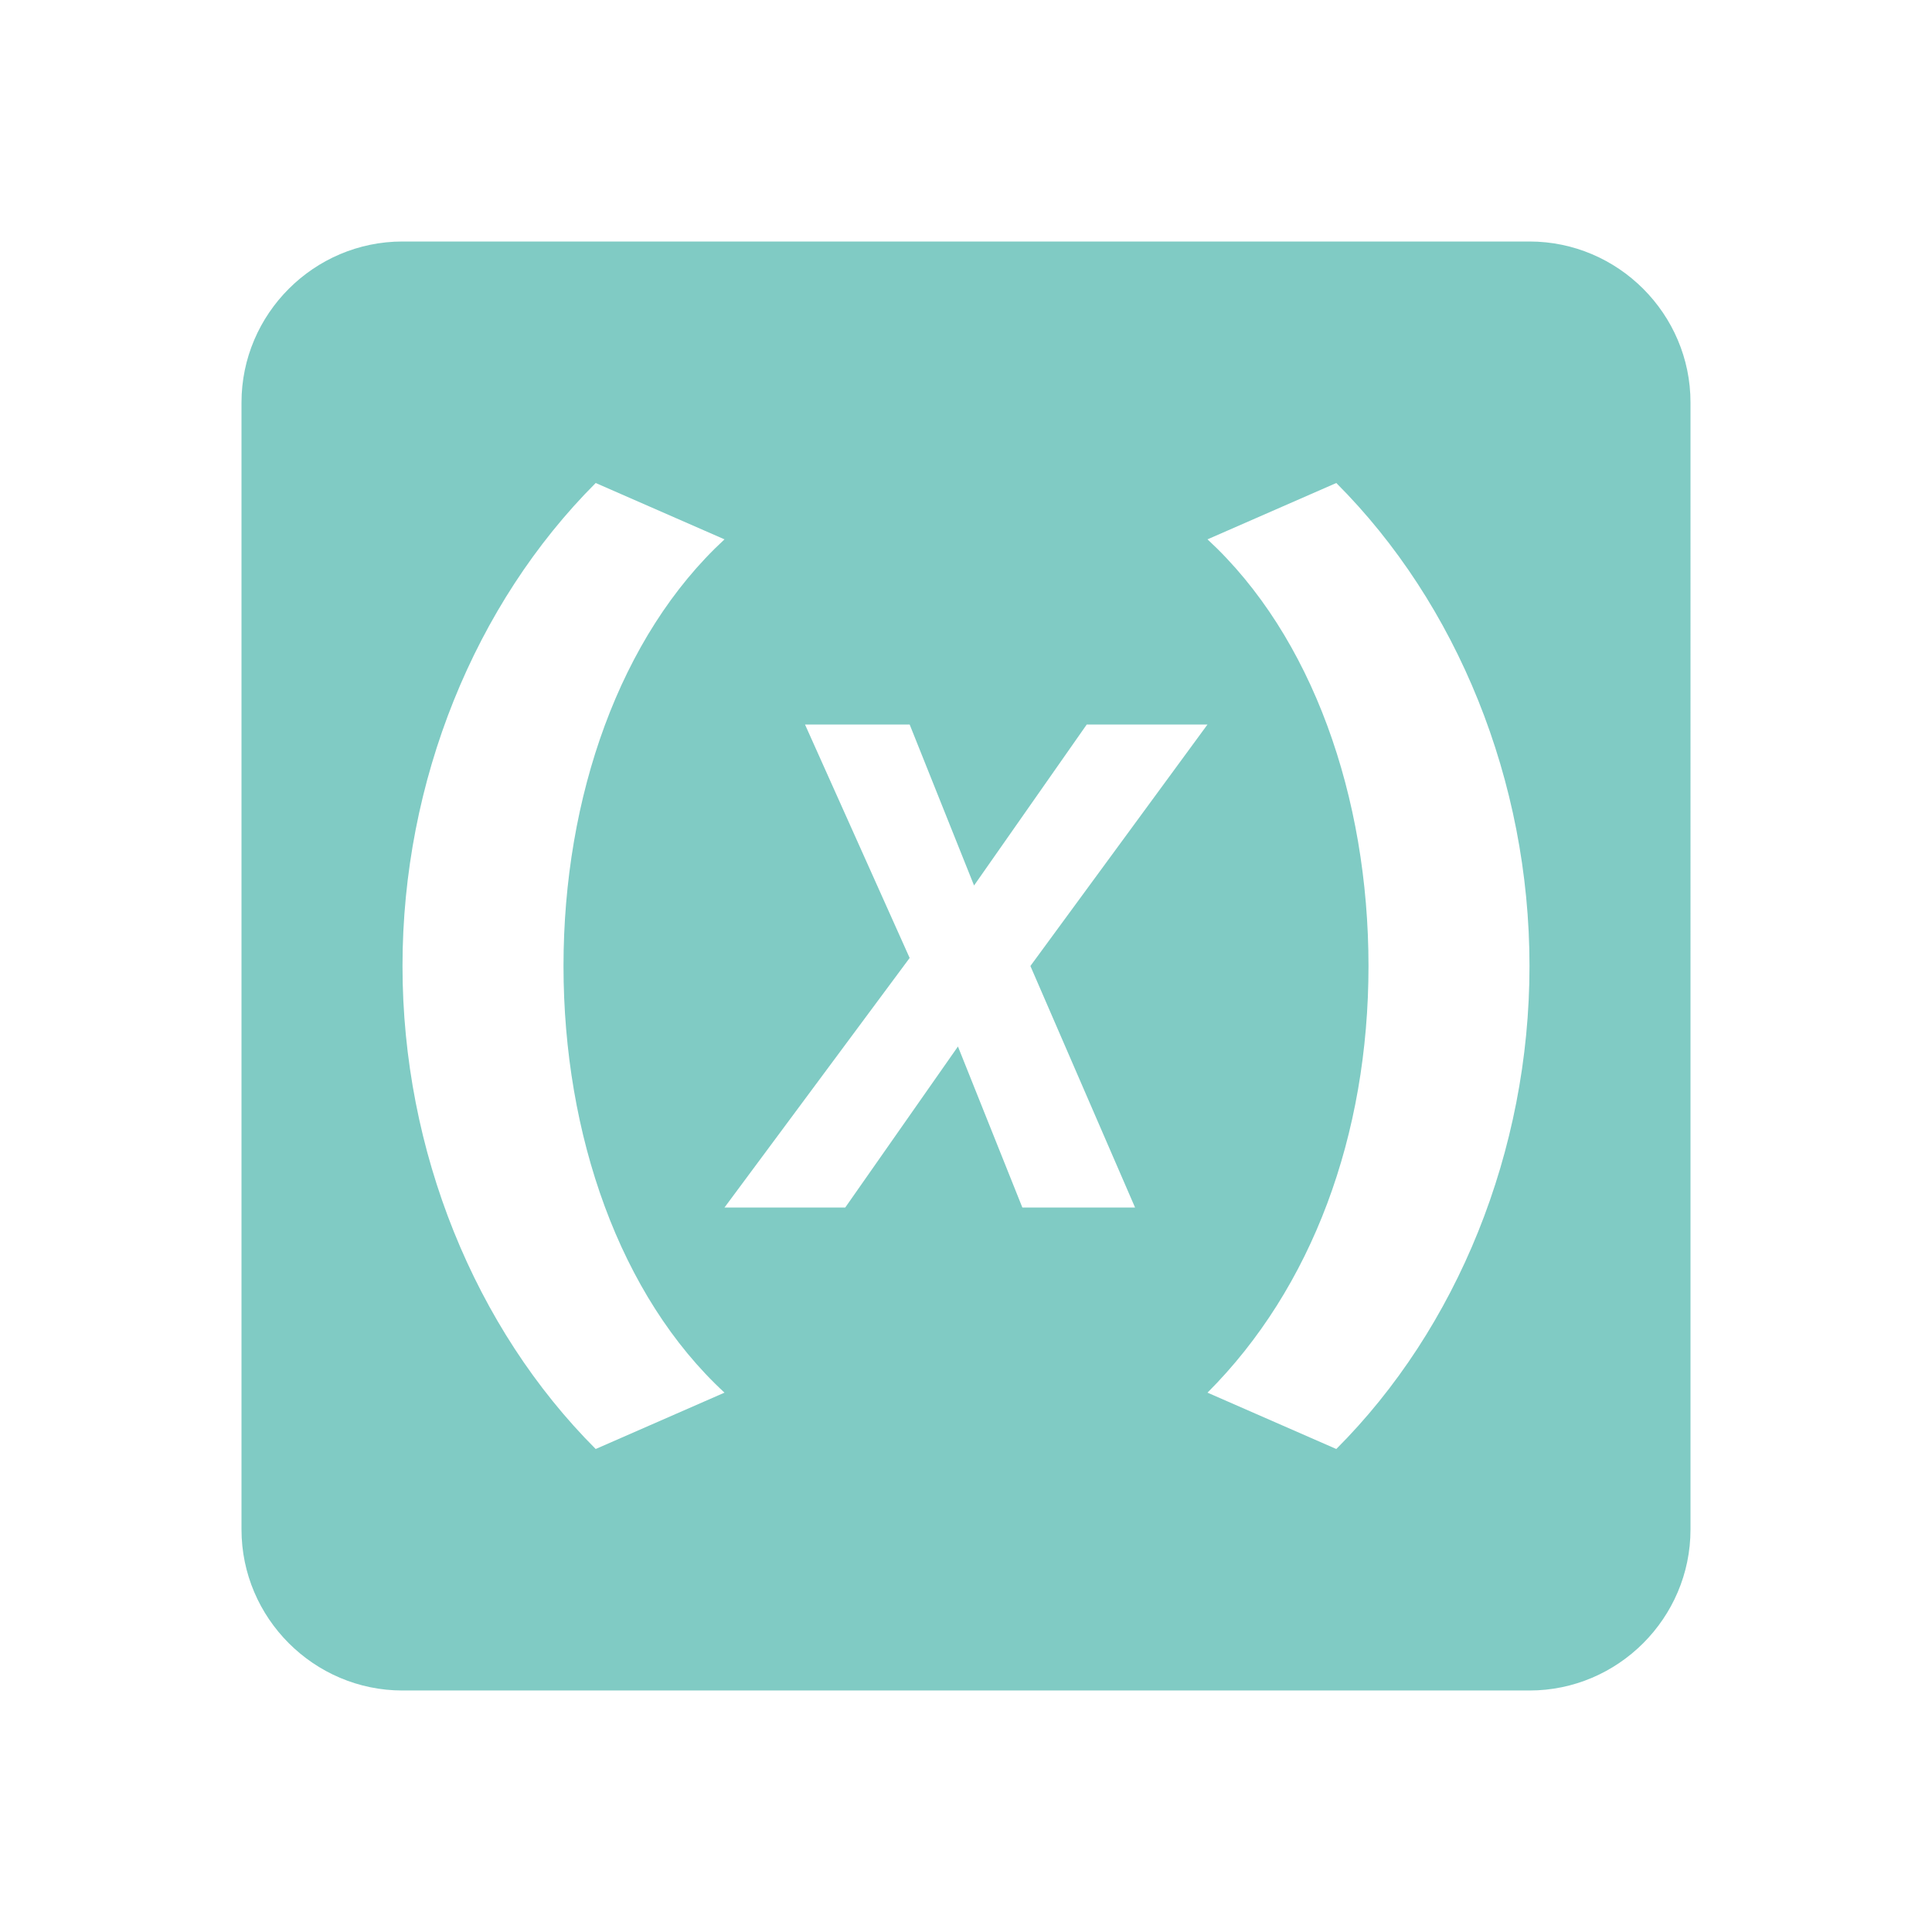 <svg xmlns="http://www.w3.org/2000/svg" width="16" height="16" data-big="true" viewBox="0 0 24 24"><path fill="#80cbc4" d="M19 3H5c-1.1 0-2 .9-2 2v14c0 1.1.9 2 2 2h14c1.1 0 2-.9 2-2V5c0-1.1-.9-2-2-2M7.4 18C5.9 16.5 5 14.3 5 12s.9-4.5 2.4-6l1.6.7C7.7 7.9 7 9.9 7 12s.7 4.1 2 5.3zm5.3-3-.8-2-1.4 2H9l2.3-3.1L10 9h1.3l.8 2 1.4-2H15l-2.2 3 1.3 3zm3.9 3-1.6-.7c1.3-1.3 2-3.2 2-5.3s-.7-4.1-2-5.3l1.6-.7c1.5 1.5 2.4 3.7 2.4 6s-.9 4.5-2.4 6"/></svg>